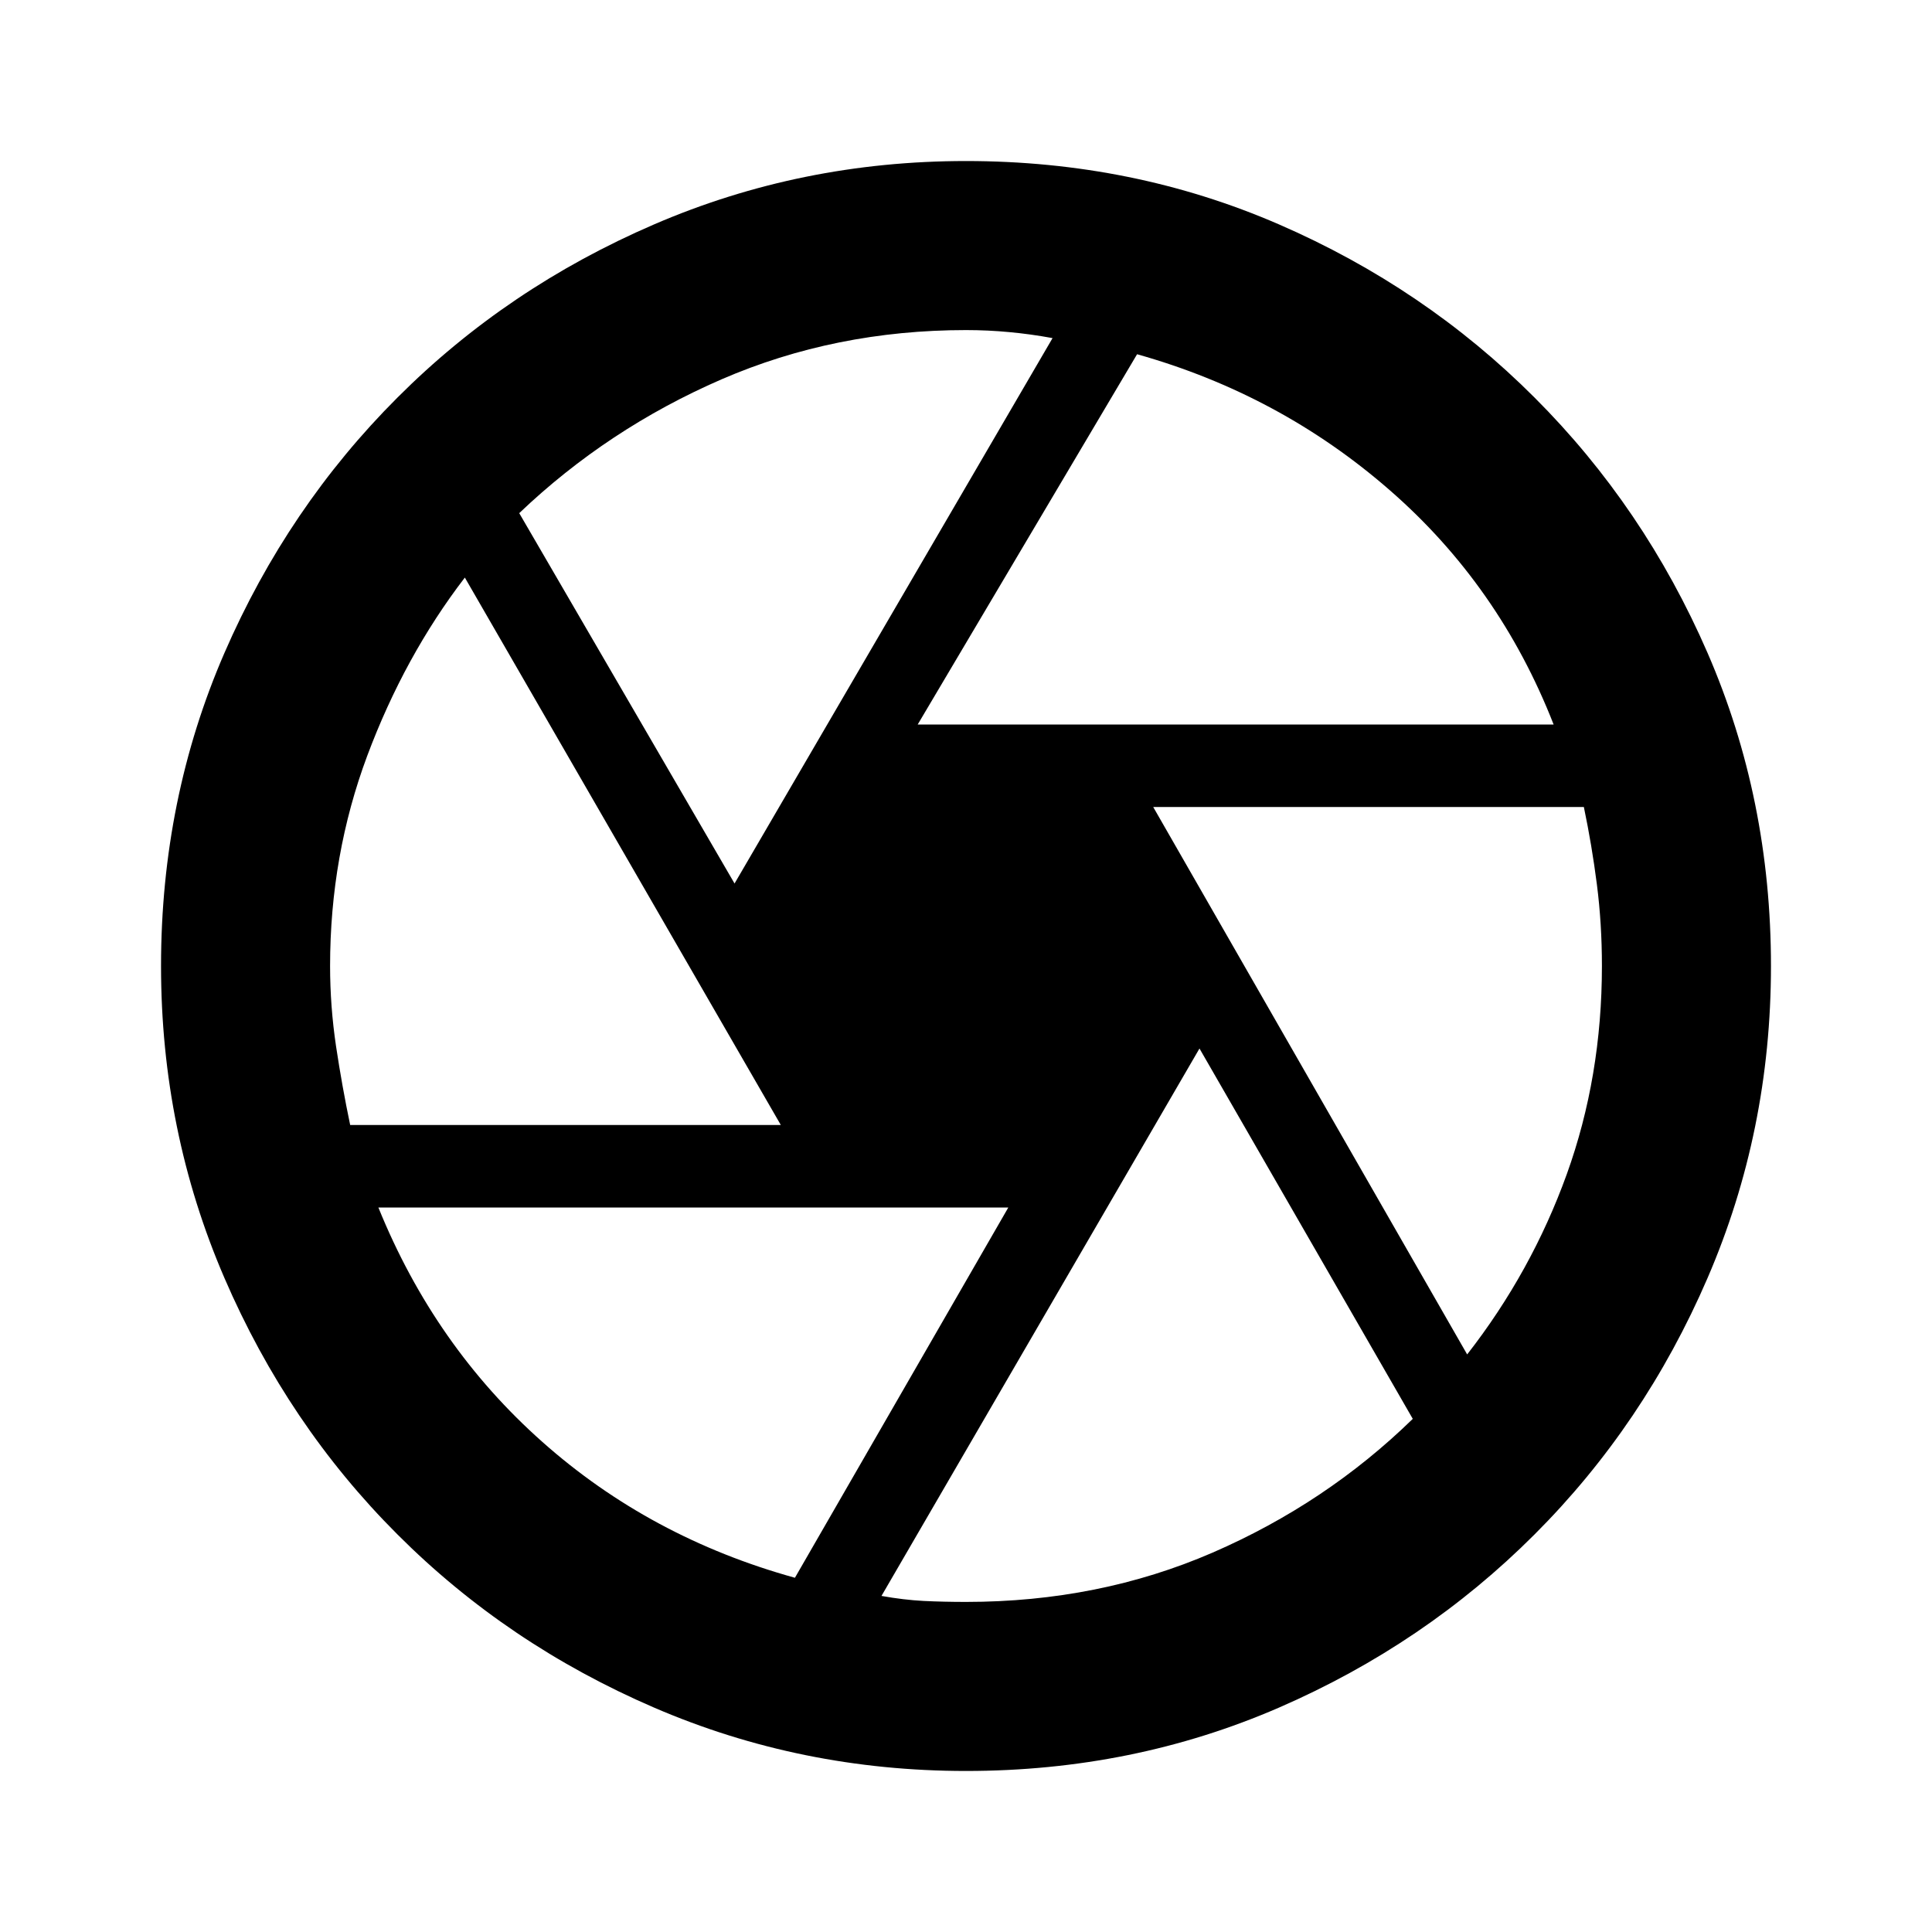 <svg xmlns="http://www.w3.org/2000/svg" height="20" width="20"><path d="M9.5 7.5H16.083Q15.521 6.062 14.385 5.073Q13.25 4.083 11.771 3.667ZM7.604 9.146 10.896 3.5Q10.667 3.458 10.448 3.438Q10.229 3.417 10 3.417Q8.646 3.417 7.469 3.927Q6.292 4.438 5.375 5.312ZM3.625 11.646H8.083L4.812 5.979Q4.188 6.792 3.802 7.823Q3.417 8.854 3.417 10Q3.417 10.417 3.479 10.833Q3.542 11.25 3.625 11.646ZM8.229 16.333 10.438 12.5H3.917Q4.5 13.938 5.615 14.927Q6.729 15.917 8.229 16.333ZM10 16.583Q11.375 16.583 12.552 16.073Q13.729 15.562 14.625 14.688L12.417 10.854L9.125 16.521Q9.354 16.562 9.562 16.573Q9.771 16.583 10 16.583ZM15.188 14.021Q15.854 13.167 16.219 12.156Q16.583 11.146 16.583 10Q16.583 9.562 16.531 9.156Q16.479 8.75 16.396 8.354H11.938ZM10 10Q10 10 10 10Q10 10 10 10Q10 10 10 10Q10 10 10 10Q10 10 10 10Q10 10 10 10Q10 10 10 10Q10 10 10 10Q10 10 10 10Q10 10 10 10Q10 10 10 10Q10 10 10 10Q10 10 10 10Q10 10 10 10Q10 10 10 10Q10 10 10 10ZM10 18.333Q8.292 18.333 6.771 17.677Q5.25 17.021 4.115 15.885Q2.979 14.75 2.323 13.229Q1.667 11.708 1.667 10Q1.667 8.271 2.323 6.76Q2.979 5.25 4.115 4.115Q5.25 2.979 6.771 2.323Q8.292 1.667 10 1.667Q11.729 1.667 13.24 2.323Q14.75 2.979 15.885 4.115Q17.021 5.25 17.677 6.76Q18.333 8.271 18.333 10Q18.333 11.708 17.677 13.229Q17.021 14.75 15.885 15.885Q14.75 17.021 13.24 17.677Q11.729 18.333 10 18.333Z"/></svg>